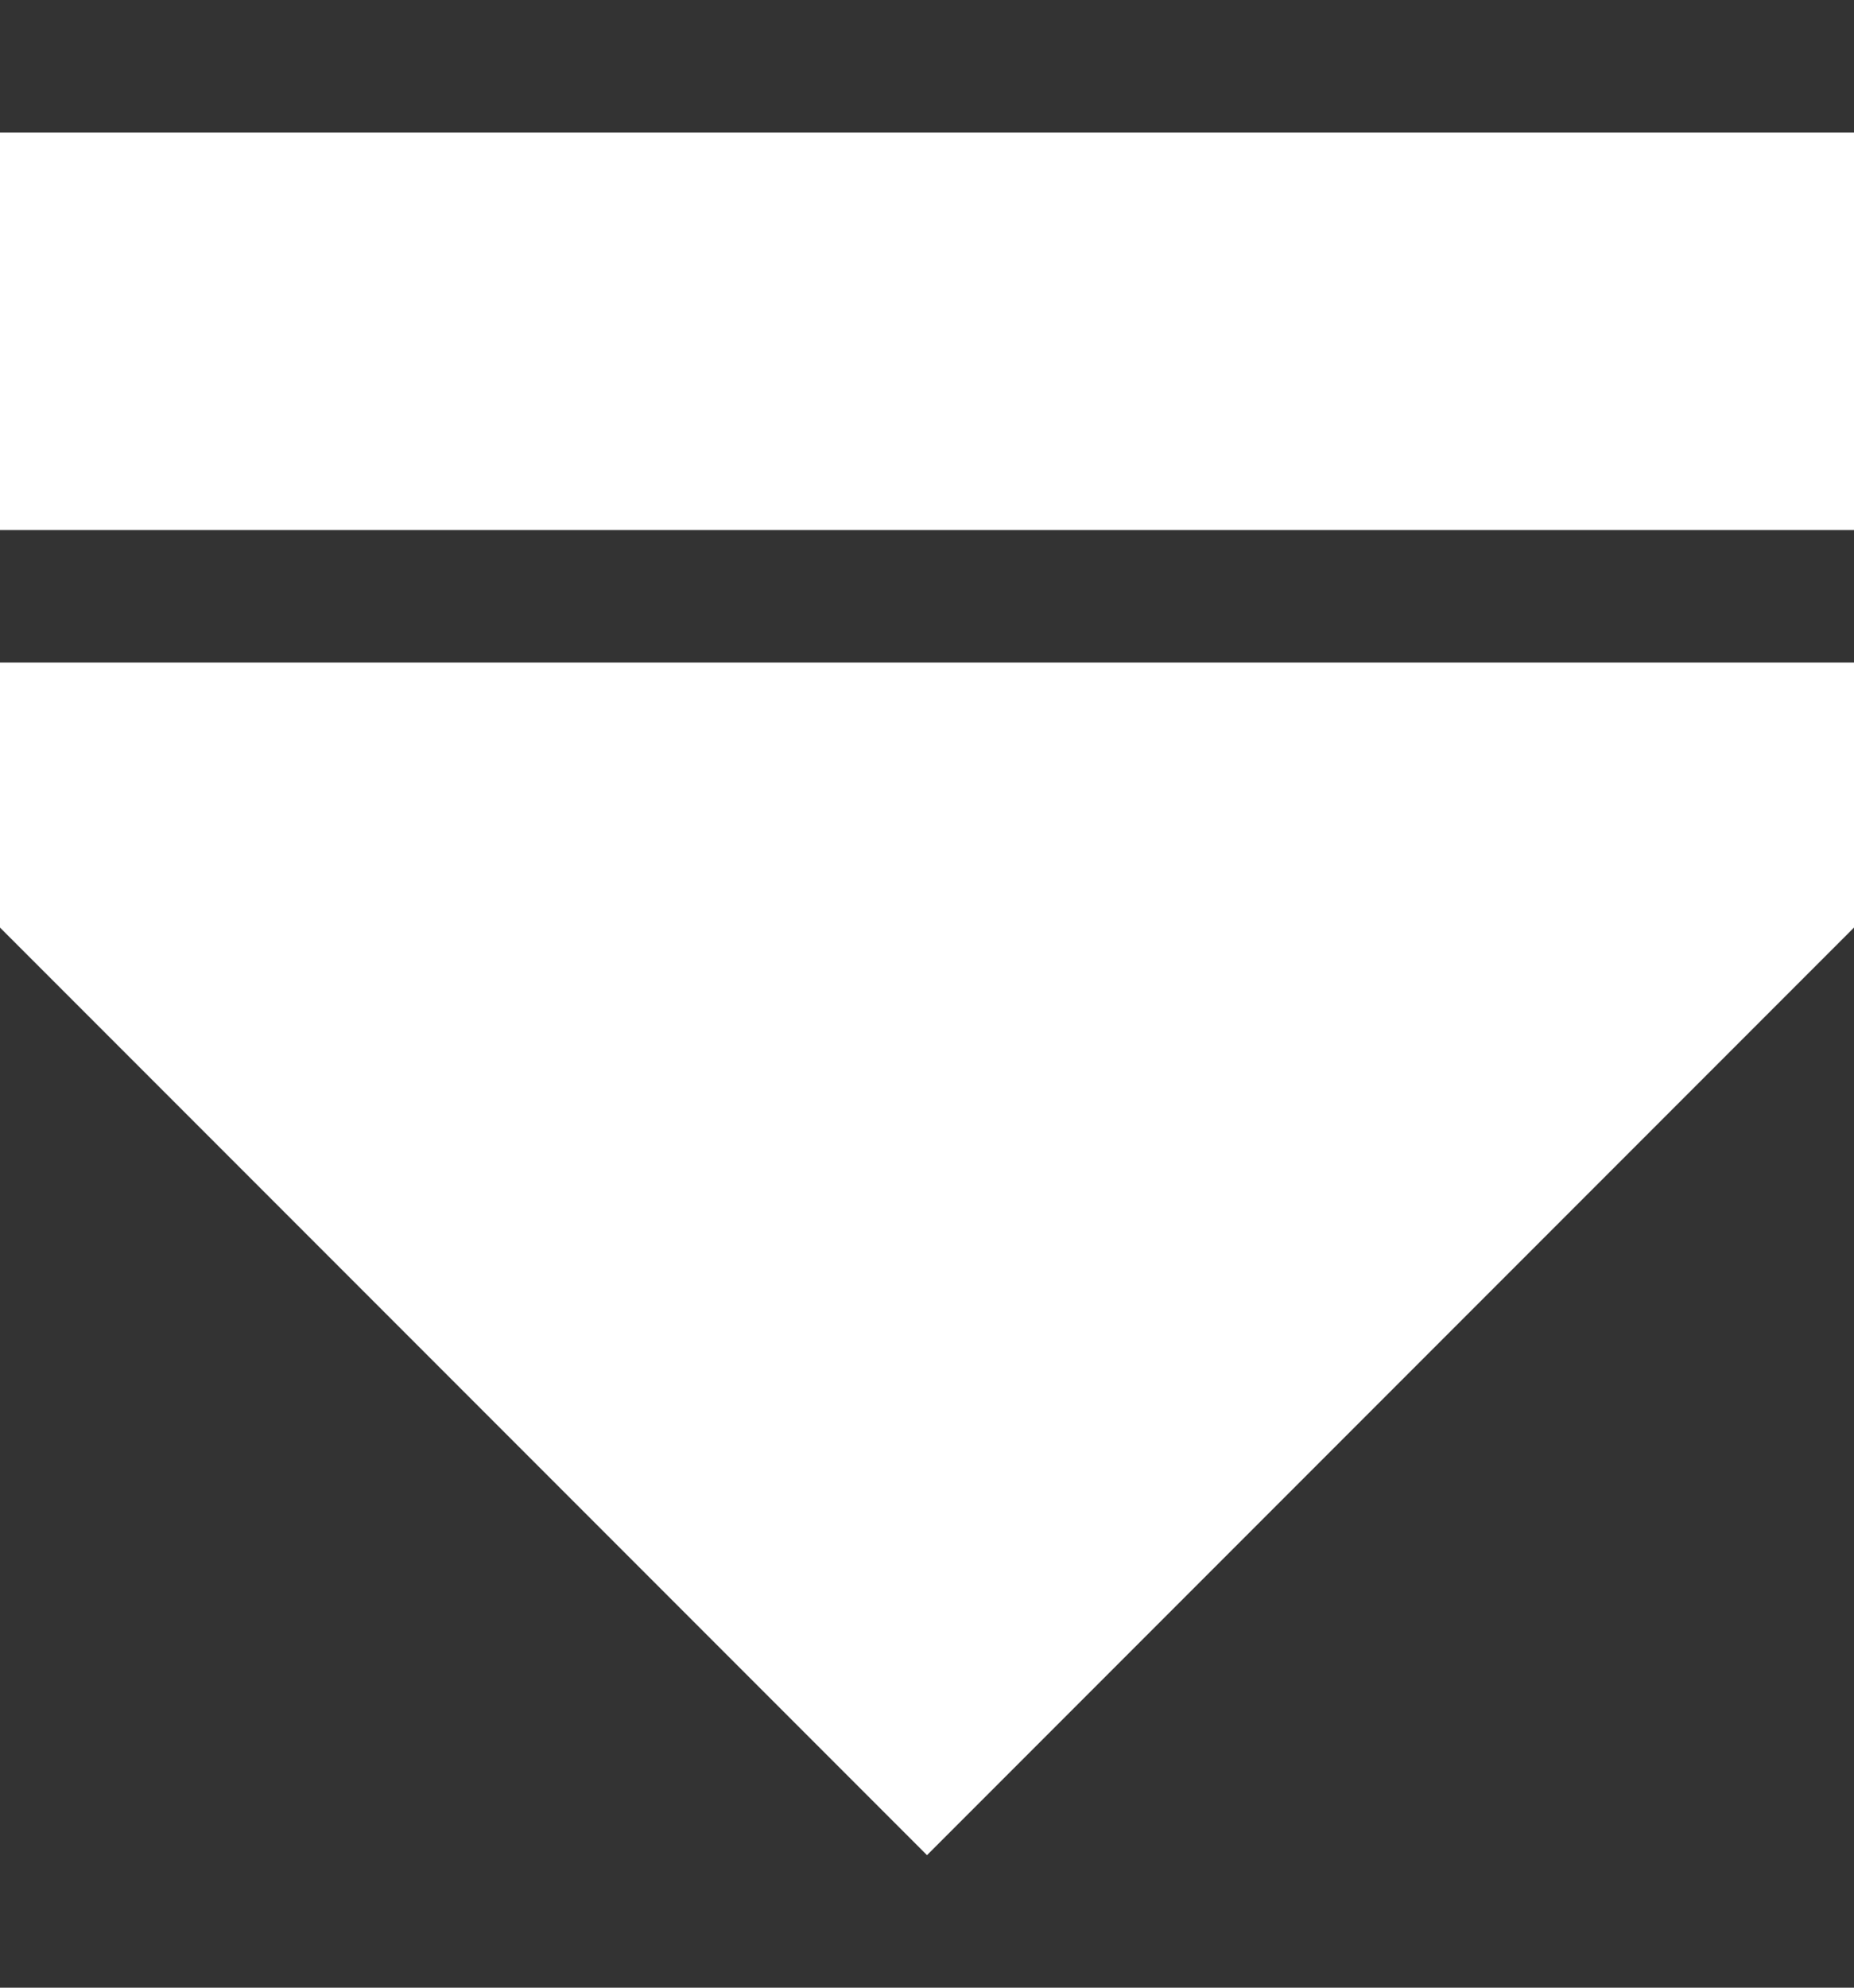 <?xml version="1.0" encoding="UTF-8"?>
<svg width="14px" height="15px" viewBox="0 0 14 15" version="1.1" xmlns="http://www.w3.org/2000/svg" xmlns:xlink="http://www.w3.org/1999/xlink">
    <rect x="0" y="0" width="14" height="15" fill="#333333" stroke="none"/>
    <!-- Generator: Sketch 51 (57462) - http://www.bohemiancoding.com/sketch -->
    <title>更多工具</title>
    <desc>Created with Sketch.</desc>
    <defs></defs>
    <g id="更多工具" stroke="none" stroke-width="1" fill="none" fill-rule="evenodd">
        <g id="菜单" transform="translate(0, 1)" fill="#FFFFFF">
            <rect id="Rectangle" x="0" y="0" width="14" height="3"></rect>
            <polygon id="Path-2" points="0 4 14 4 14 6 7 13 0 6"></polygon>
        </g>
    </g>
</svg>